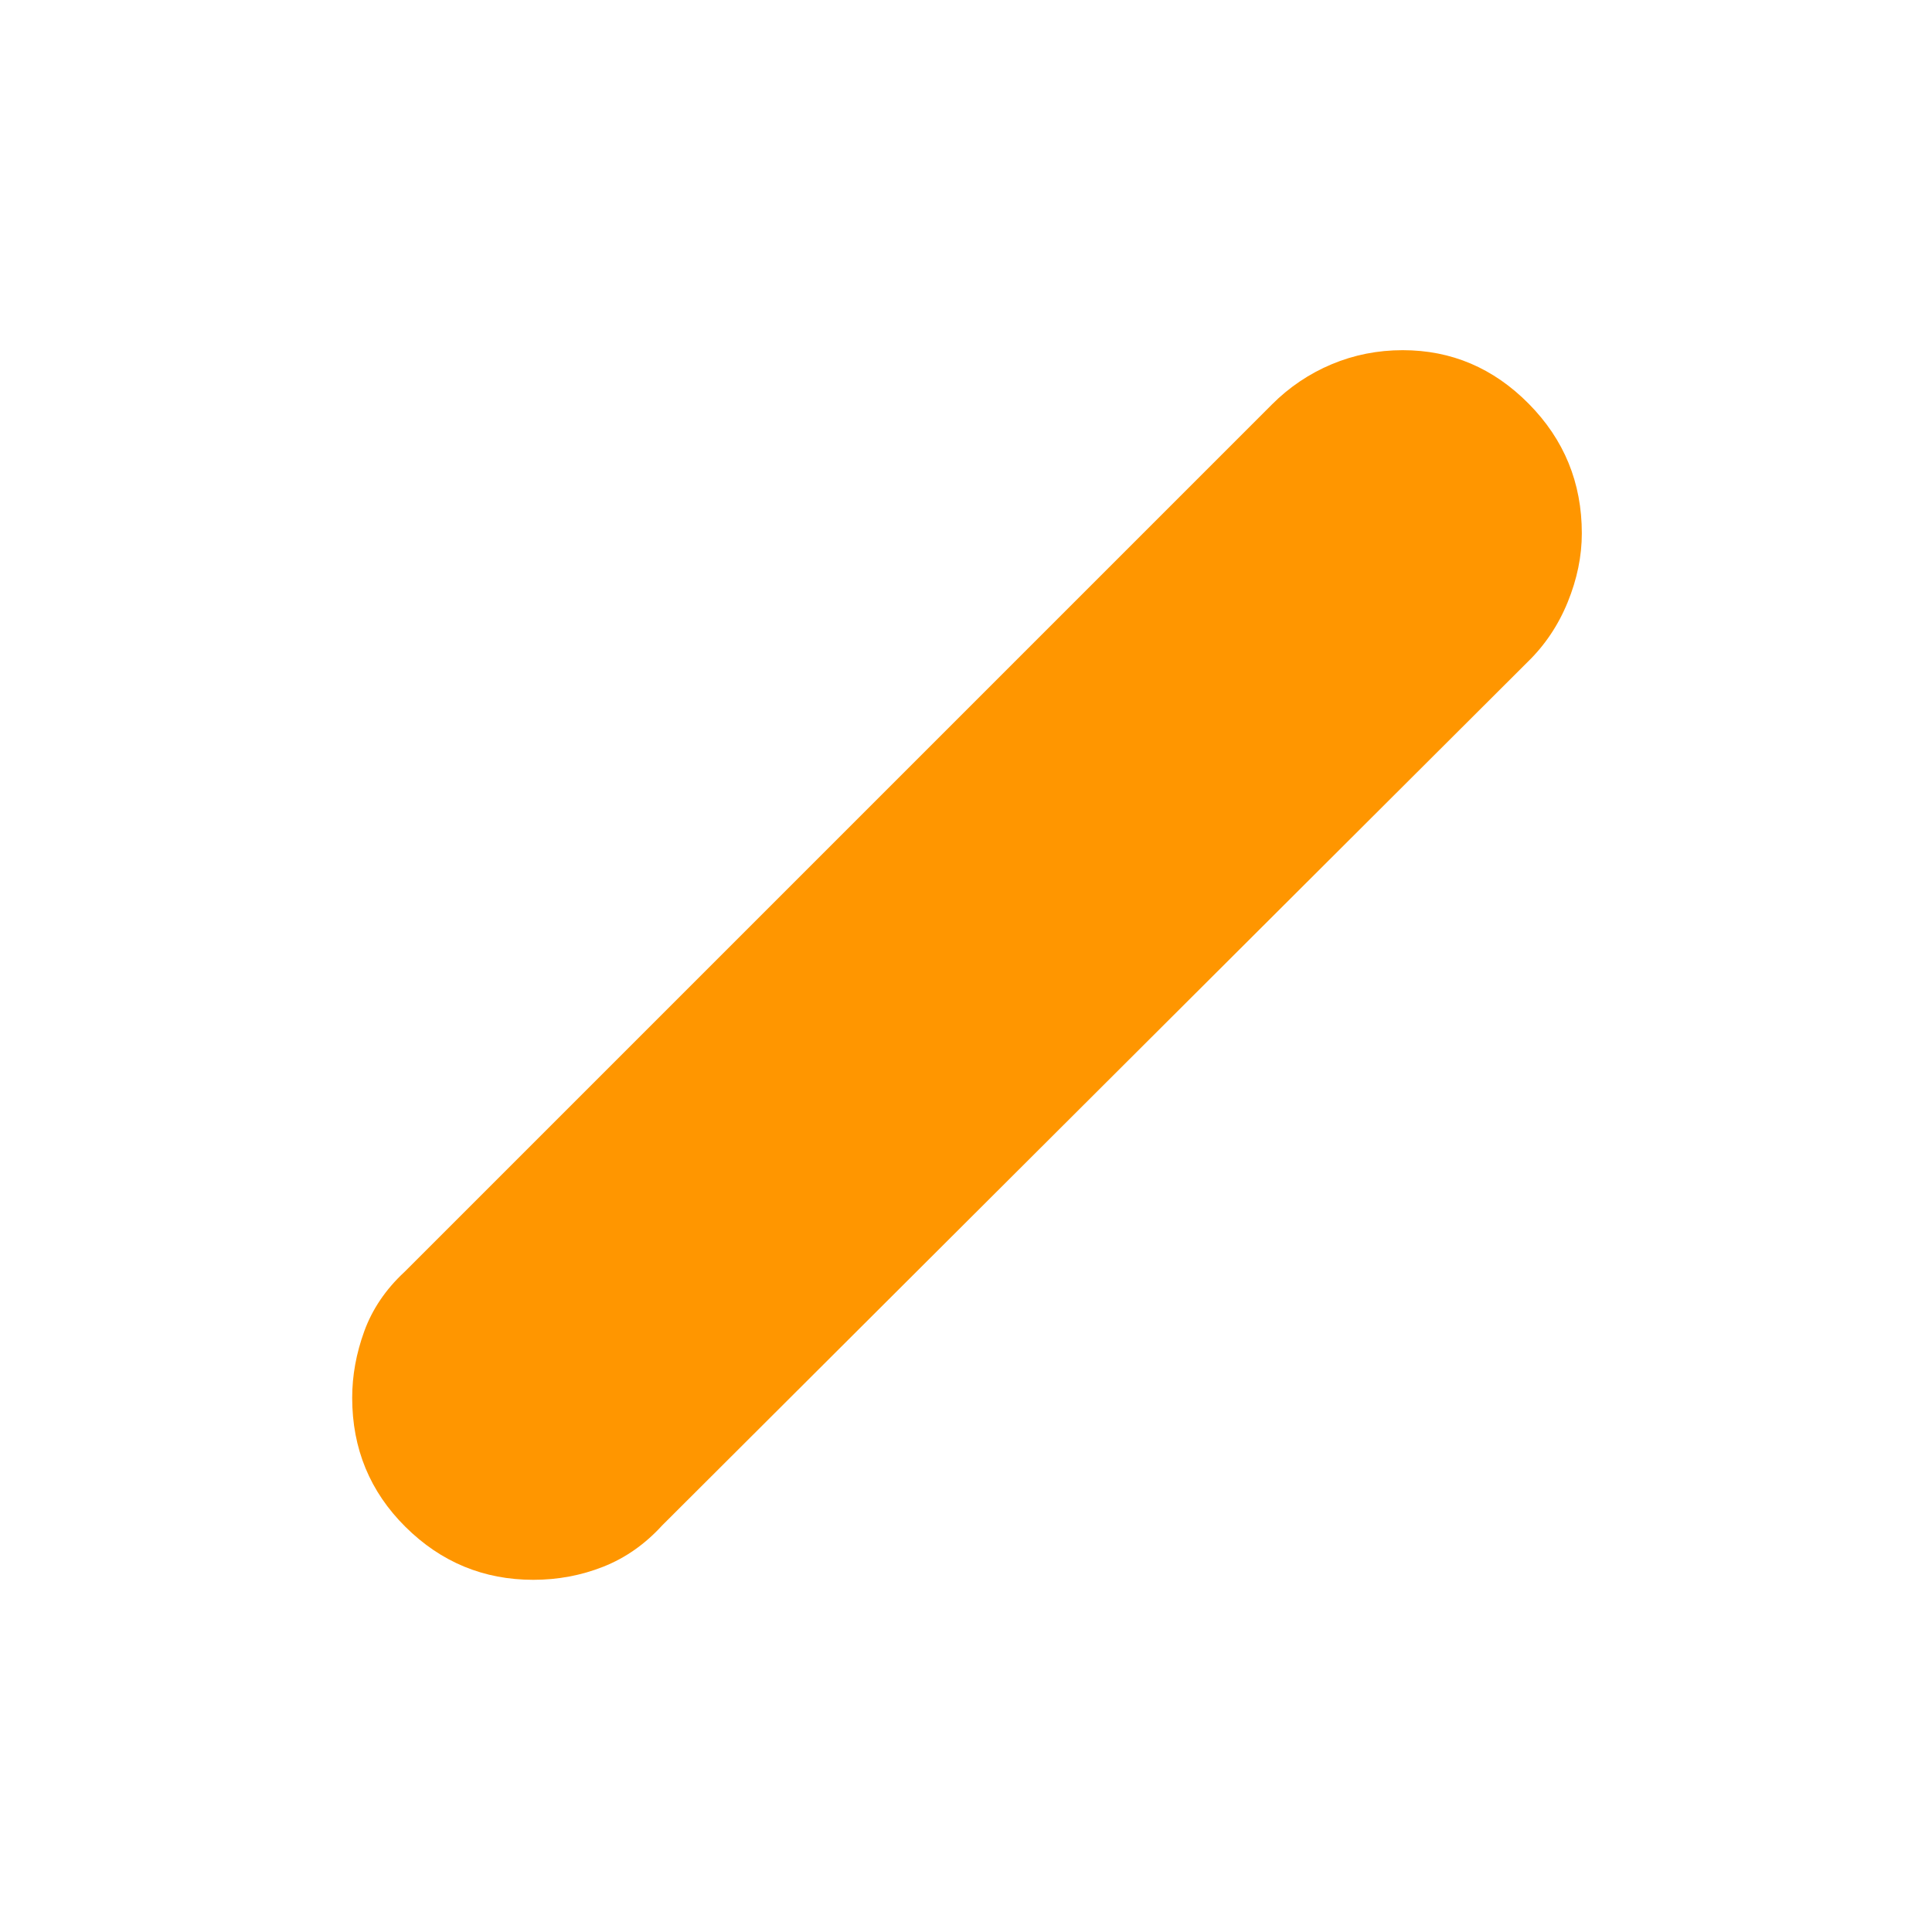 <svg xmlns="http://www.w3.org/2000/svg" height="48" viewBox="0 -960 960 960" width="48"><path fill="rgb(255, 150, 0)" d="M265-175q-37 0-63.5-26.27-26.5-26.28-26.5-64.15 0-16.58 6-33.08t20-29.5l431-431q13-13 29.68-20t35.32-7q36.29 0 62.64 26.65Q786-732.7 786-695q0 17-7.02 34.21Q771.96-643.57 759-631L329-202q-12.74 13.96-29.21 20.48T265-175Z"/></svg>